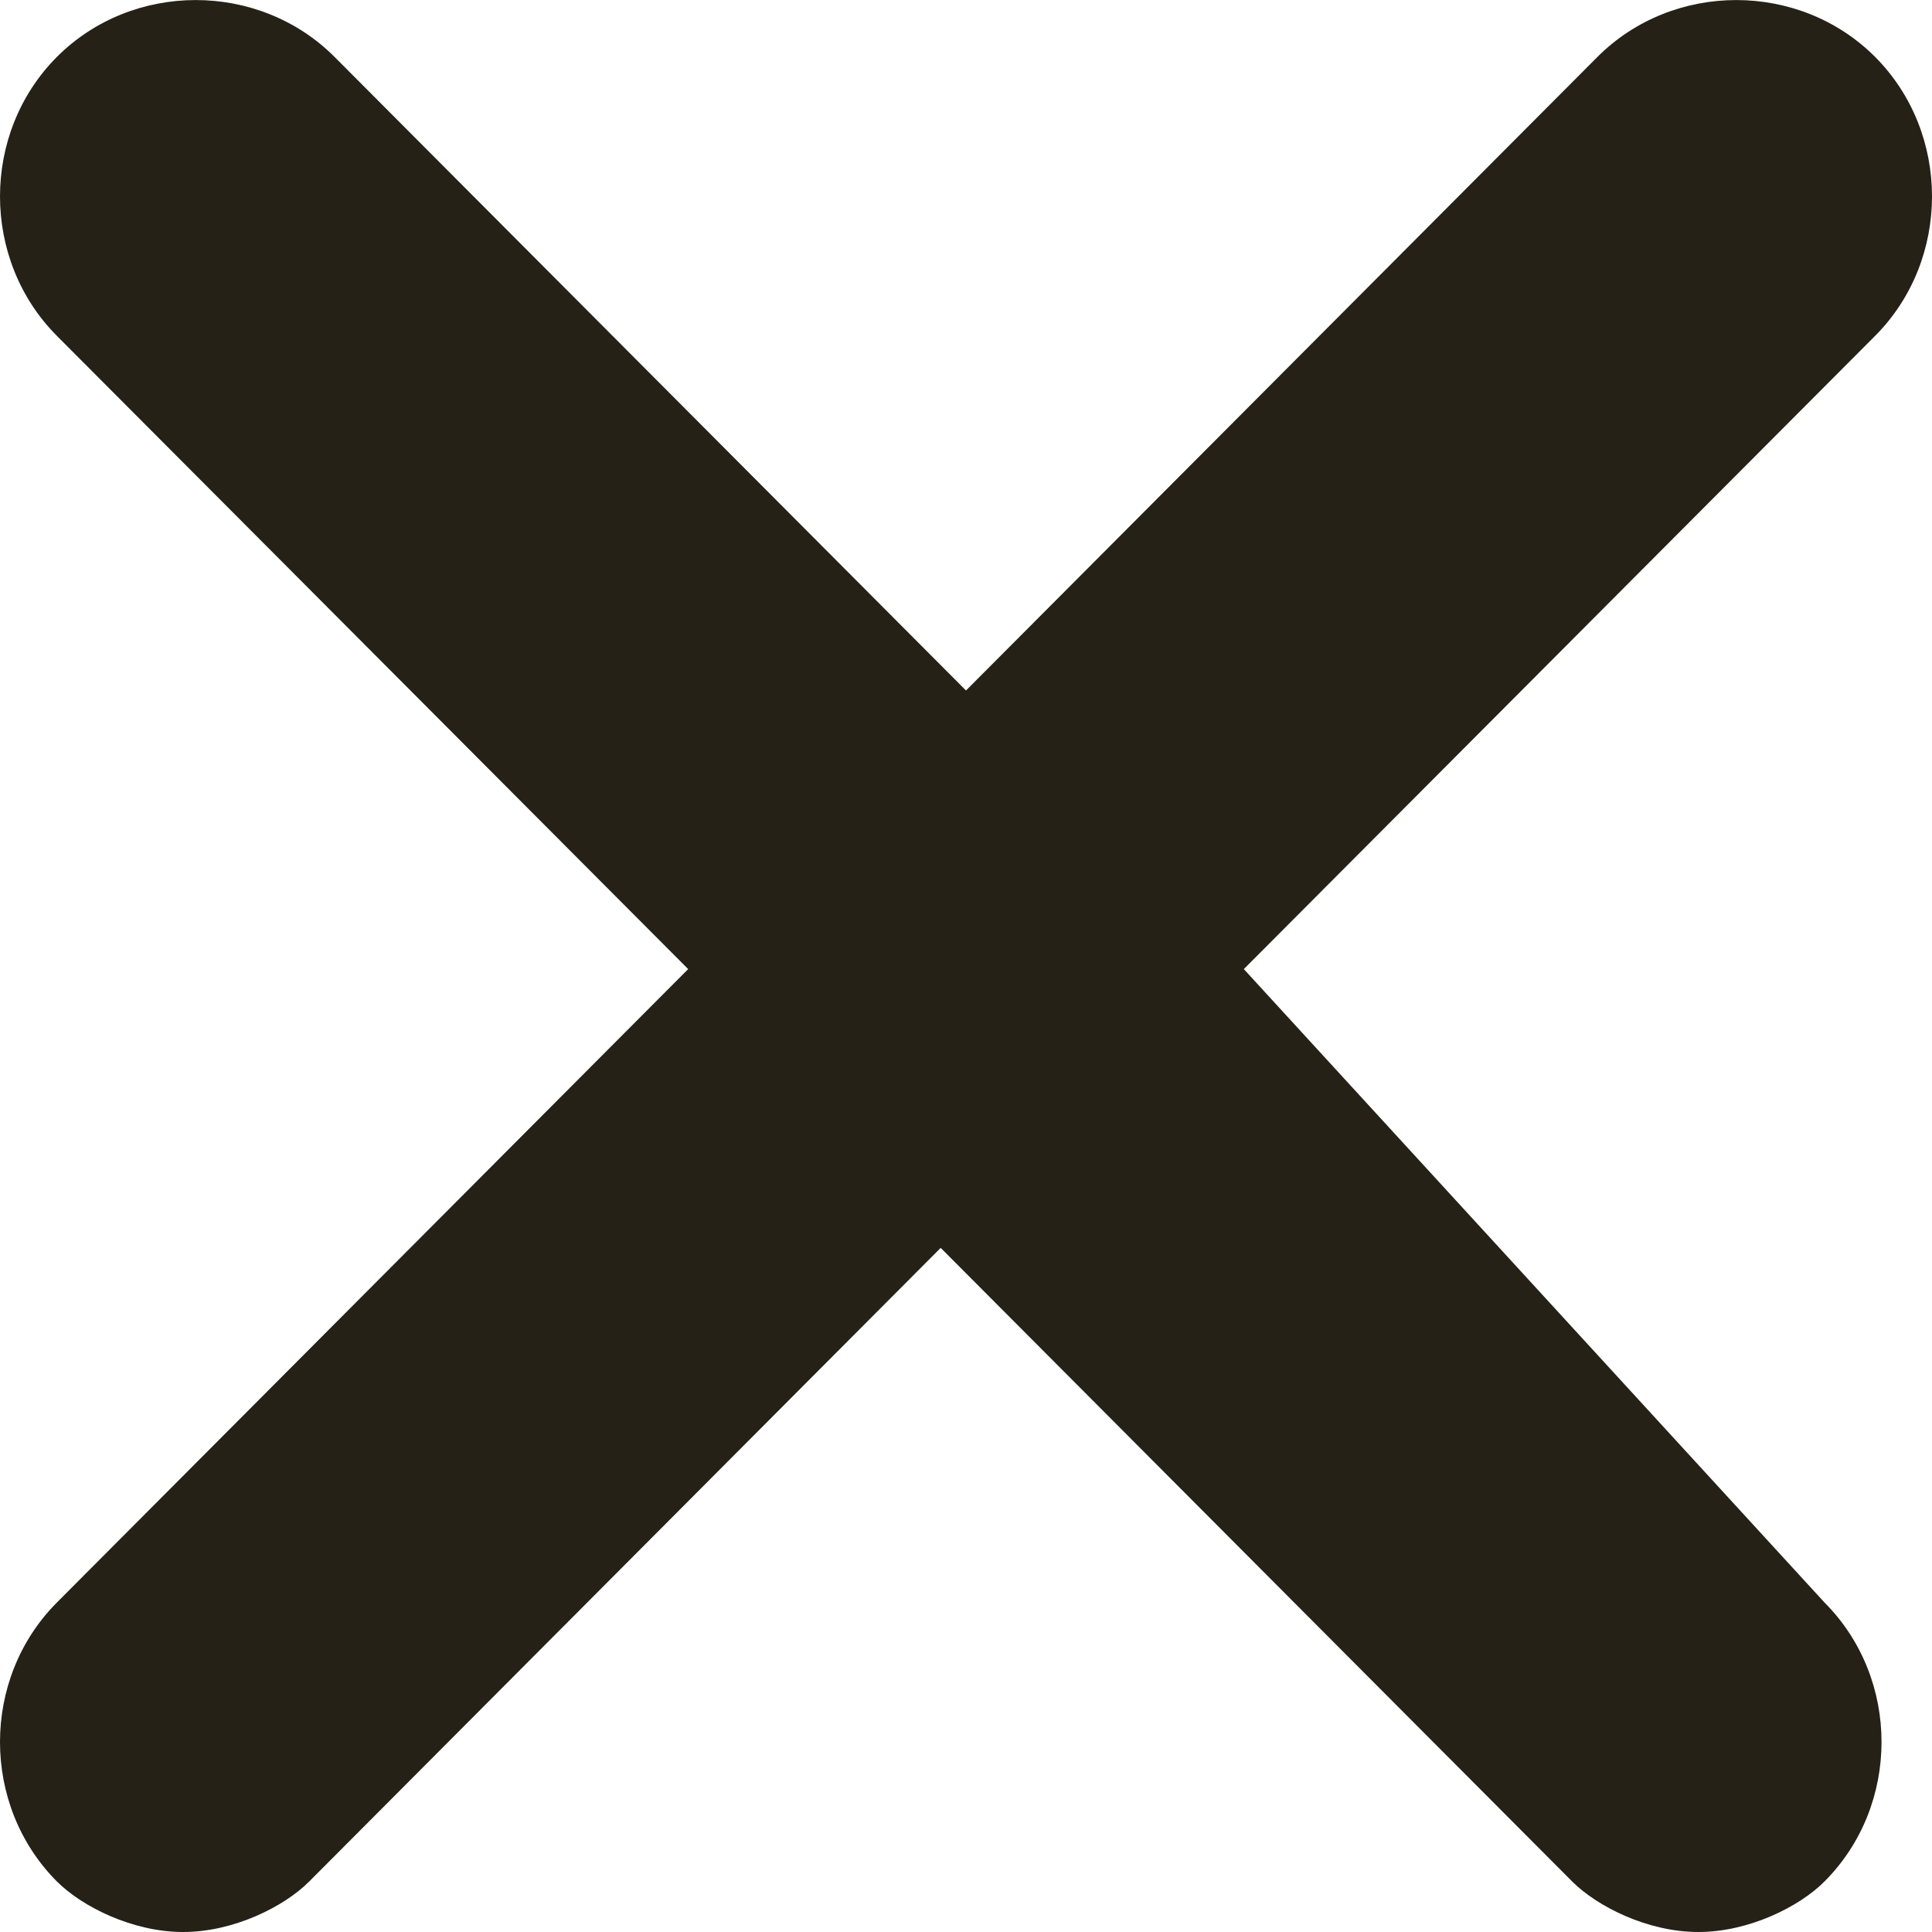 <svg width="10" height="10" viewBox="0 0 10 10" fill="none" xmlns="http://www.w3.org/2000/svg">
<path d="M6.438 5.016L9.706 1.738C10.098 1.344 10.098 0.689 9.706 0.295C9.314 -0.098 8.66 -0.098 8.268 0.295L5 3.574L1.732 0.295C1.34 -0.098 0.686 -0.098 0.294 0.295C-0.098 0.689 -0.098 1.344 0.294 1.738L3.562 5.016L0.294 8.295C-0.098 8.689 -0.098 9.344 0.294 9.738C0.425 9.869 0.686 10 0.948 10C1.209 10 1.471 9.869 1.601 9.738L4.869 6.459L8.137 9.738C8.268 9.869 8.529 10 8.791 10C9.052 10 9.314 9.869 9.444 9.738C9.837 9.344 9.837 8.689 9.444 8.295L6.438 5.016Z" fill="#252117"/>
</svg>

